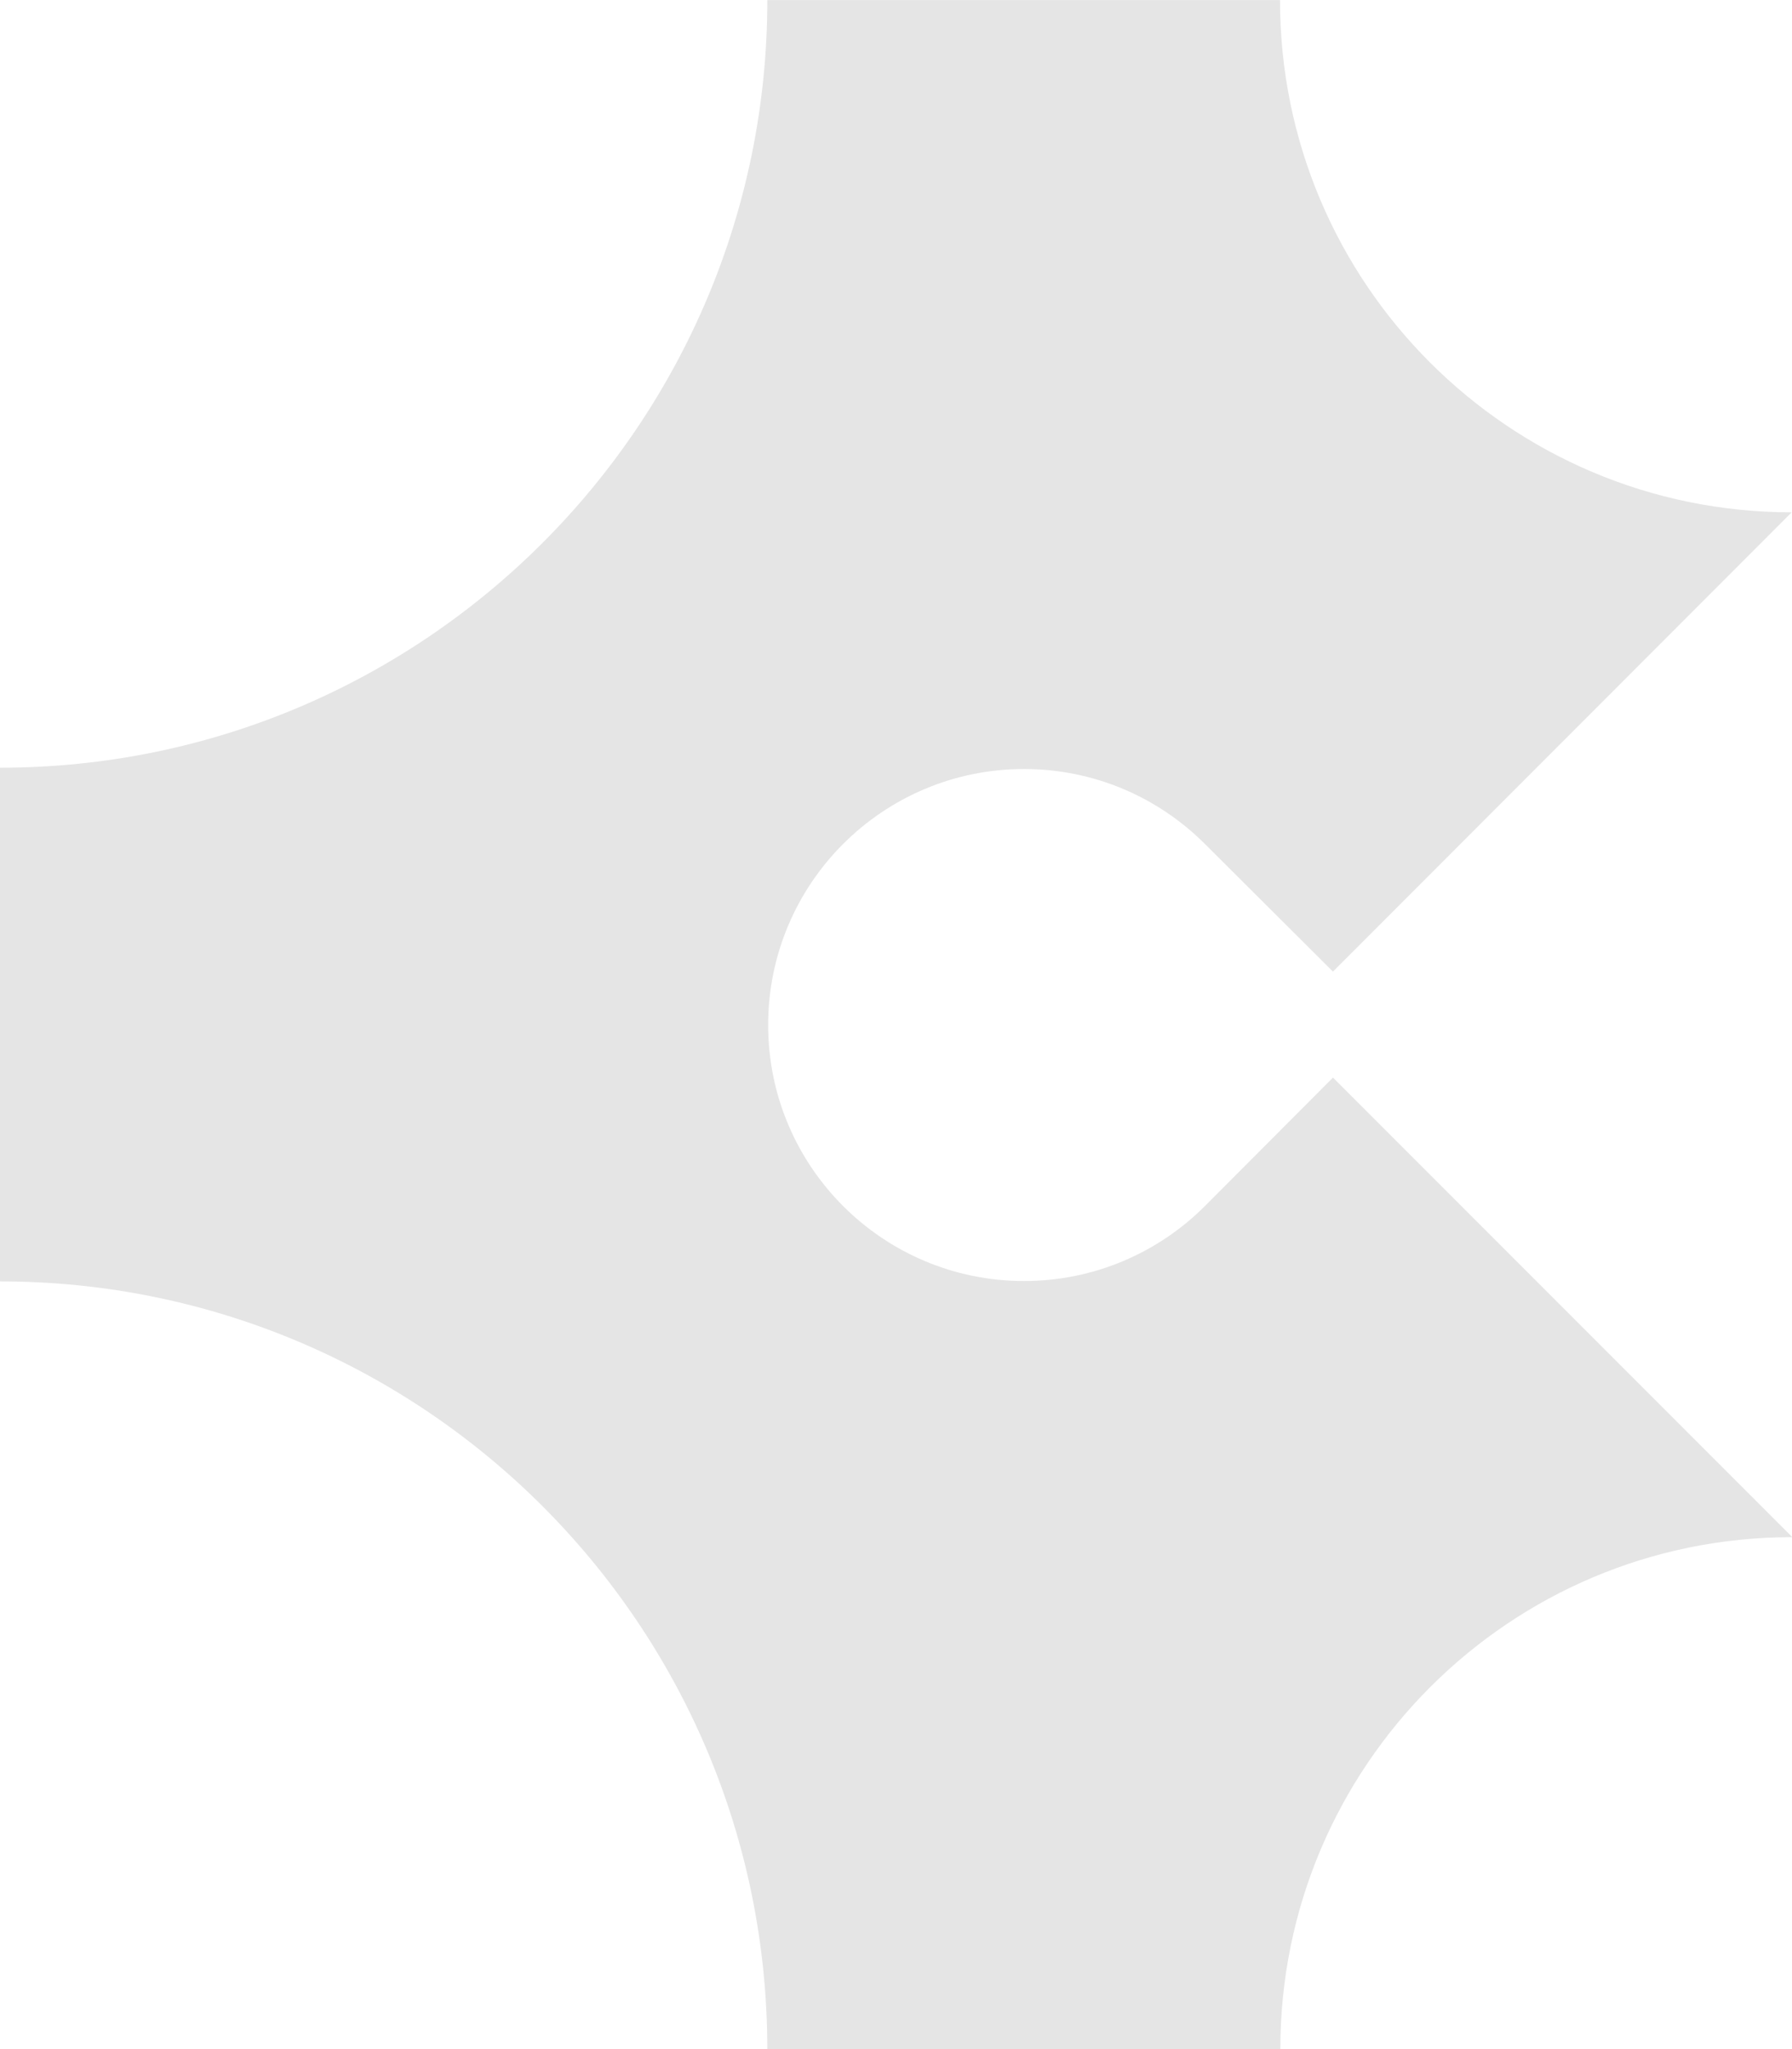 <?xml version="1.0" encoding="UTF-8"?><svg id="Capa_1" xmlns="http://www.w3.org/2000/svg" viewBox="0 0 872.24 996.85"><defs><style>.cls-1{fill:#e5e5e5;stroke-width:0px;}</style></defs><path class="cls-1" d="m586.6,586.6c-22.55,22.6-53.73,36.59-88.17,36.59-68.78,0-124.54-55.76-124.54-124.54s55.76-124.54,124.54-124.54c34.28,0,65.33,13.85,87.85,36.26l62.52,62.29,223.29-223.43h0c-137.61,0-249.14-111.6-249.05-249.21h-249.55s0,0,0,0C373.48,206.27,206.27,373.48,0,373.48v248.79s0,1.1,0,1.1c206.27,0,373.48,167.21,373.48,373.48h249.71c0-137.55,111.51-249.05,249.05-249.05v-.16l-223.42-223.42-62.22,62.38Z"/></svg>